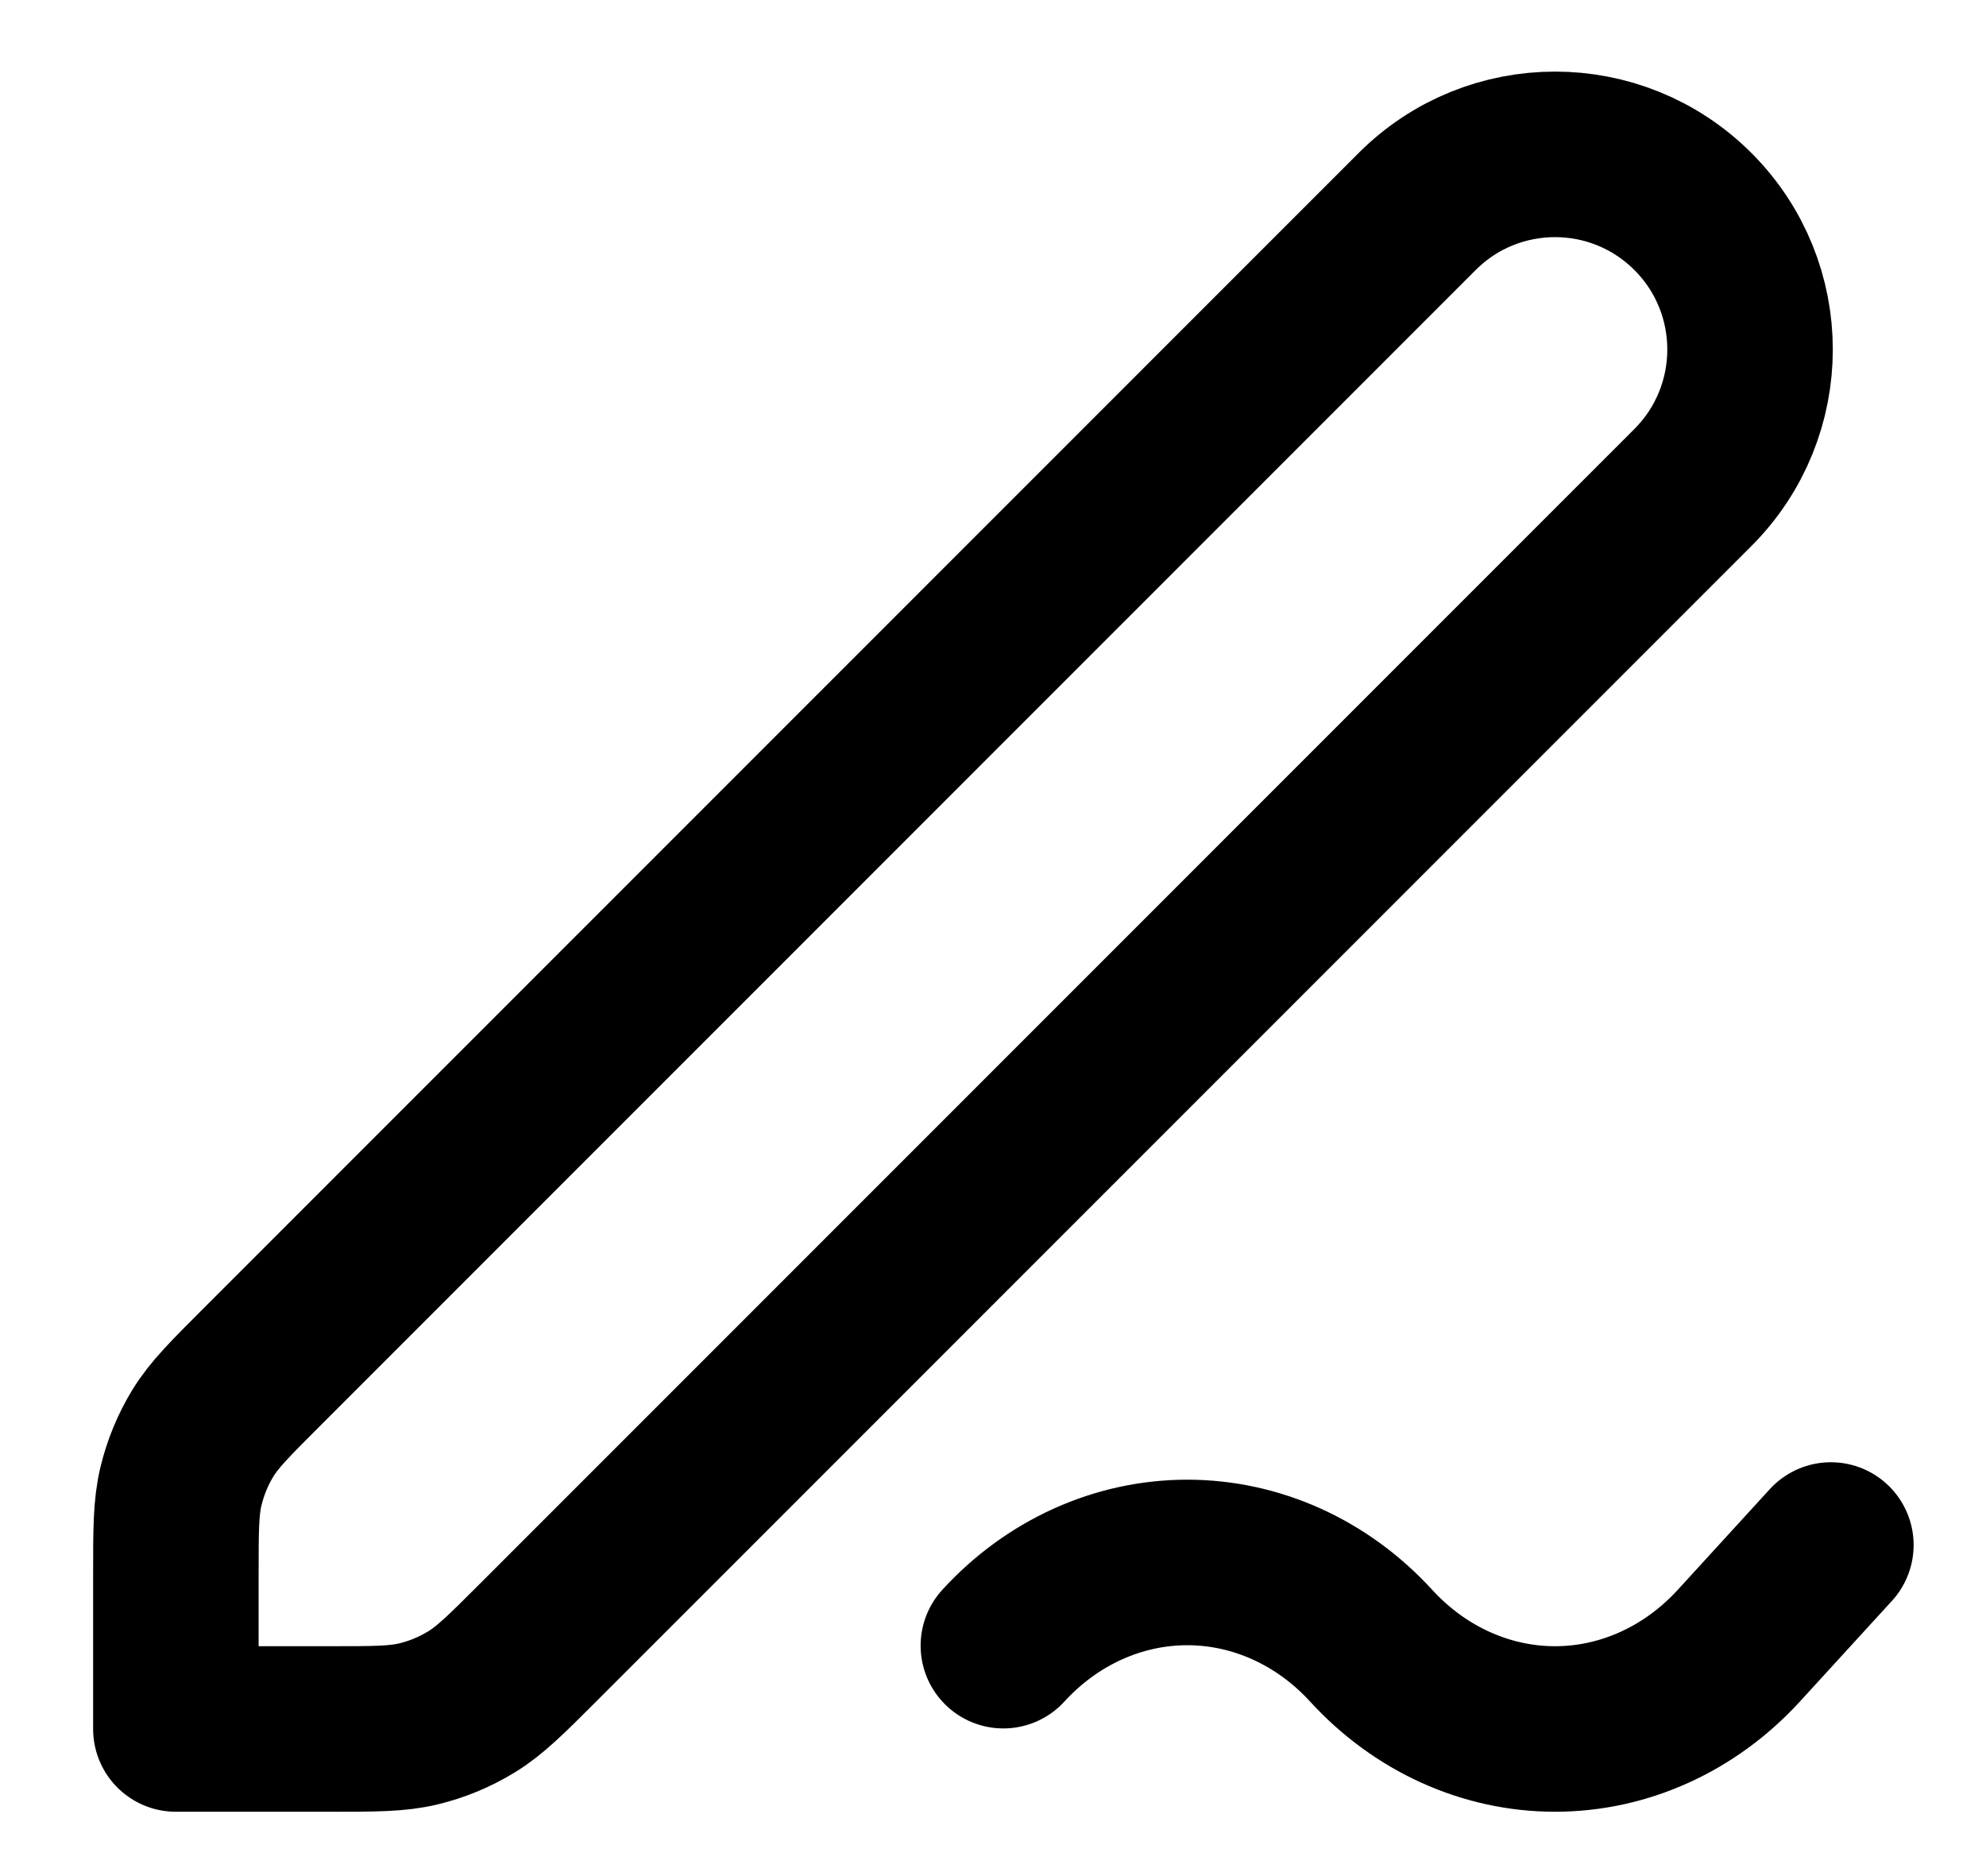 <svg width="18" height="17" viewBox="0 0 18 17" fill="none" xmlns="http://www.w3.org/2000/svg">
<path d="M16.594 14L15.76 14.912C15.318 15.395 14.719 15.667 14.094 15.667C13.469 15.667 12.869 15.395 12.427 14.912C11.985 14.429 11.385 14.158 10.761 14.158C10.136 14.158 9.536 14.429 9.094 14.912M1.594 15.667H2.989C3.397 15.667 3.601 15.667 3.792 15.621C3.963 15.58 4.125 15.512 4.274 15.421C4.442 15.318 4.587 15.174 4.875 14.886L15.344 4.417C16.034 3.726 16.034 2.607 15.344 1.917C14.653 1.226 13.534 1.226 12.844 1.917L2.375 12.386C2.087 12.674 1.942 12.818 1.839 12.986C1.748 13.135 1.681 13.298 1.64 13.468C1.594 13.66 1.594 13.864 1.594 14.271V15.667Z" stroke="black" stroke-width="1.5" stroke-linecap="round" stroke-linejoin="round"/>
</svg>

